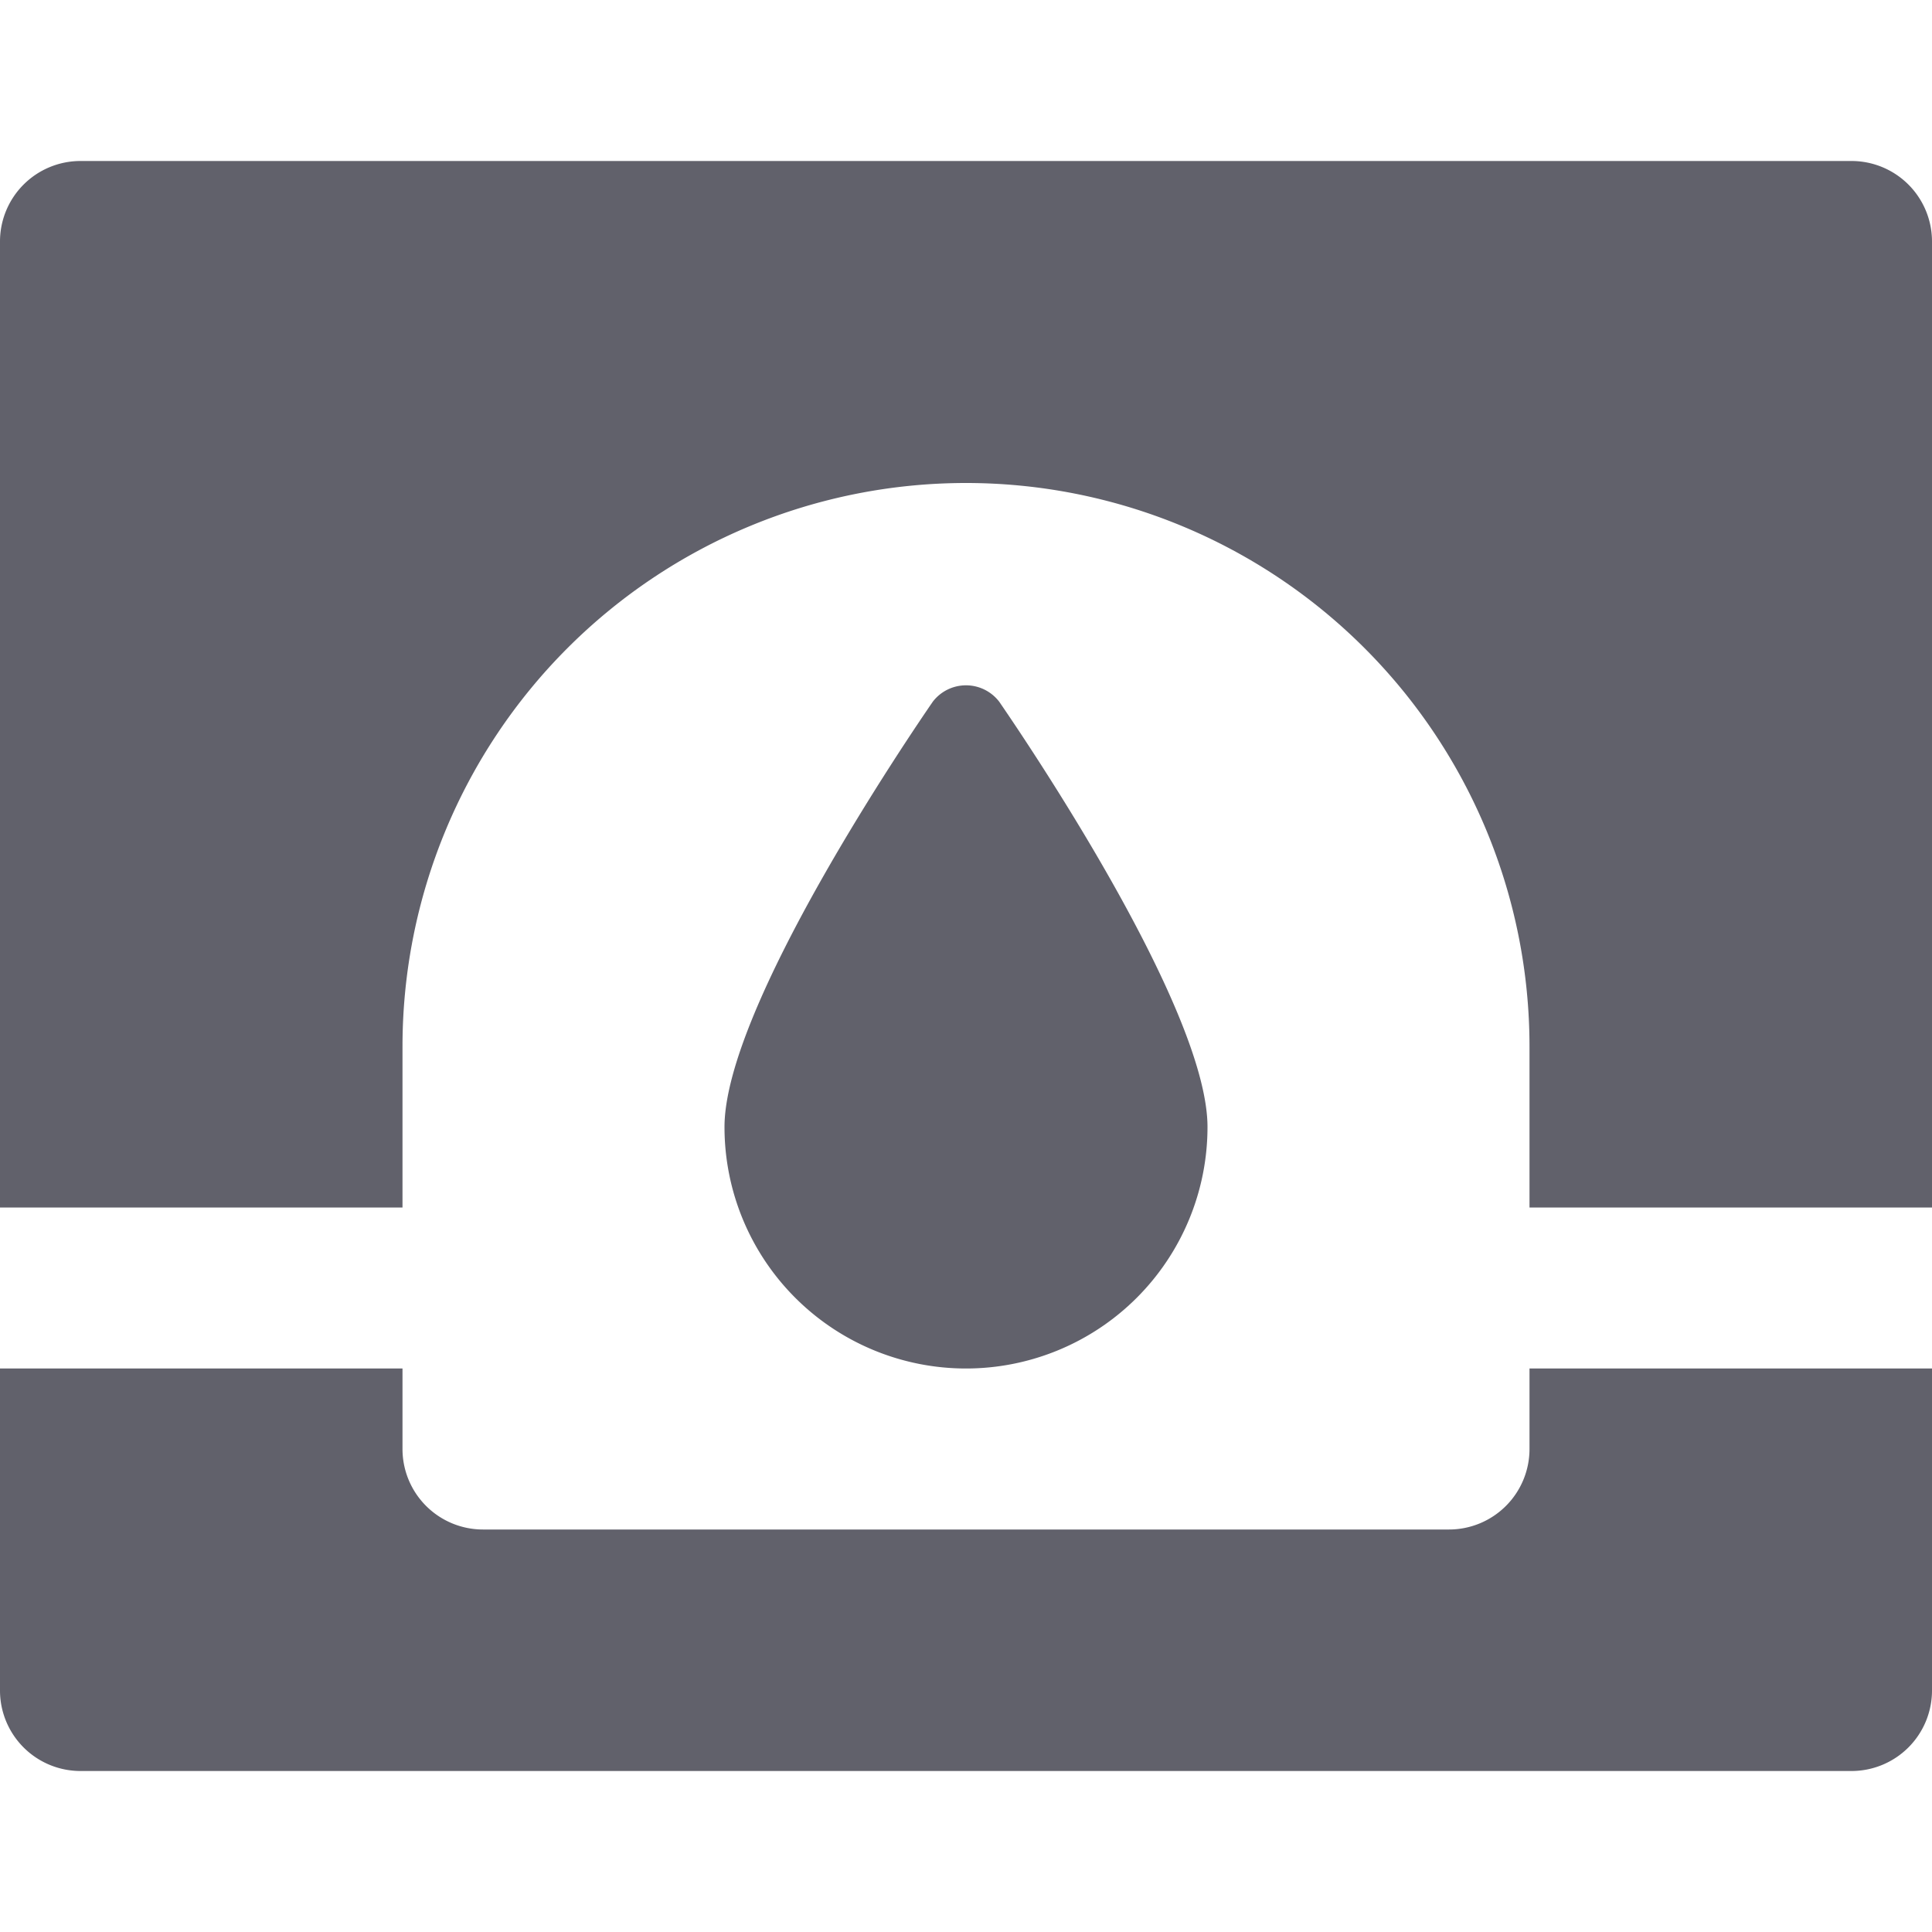 <svg xmlns="http://www.w3.org/2000/svg" height="24" width="24" viewBox="0 0 24 24"><path d="M23,2H1A1,1,0,0,0,0,3V15H5V13a7,7,0,0,1,14,0v2h5V3A1,1,0,0,0,23,2Z" fill="#61616b"></path><path d="M19,18a1,1,0,0,1-1,1H6a1,1,0,0,1-1-1V17H0v4a1,1,0,0,0,1,1H23a1,1,0,0,0,1-1V17H19Z" fill="#61616b"></path><path d="M15,14c0-1.492-2.324-4.9-2.588-5.284a.52.52,0,0,0-.824,0C11.324,9.1,9,12.508,9,14a3,3,0,0,0,6,0Z" fill="#61616b" data-color="color-2"></path></svg>